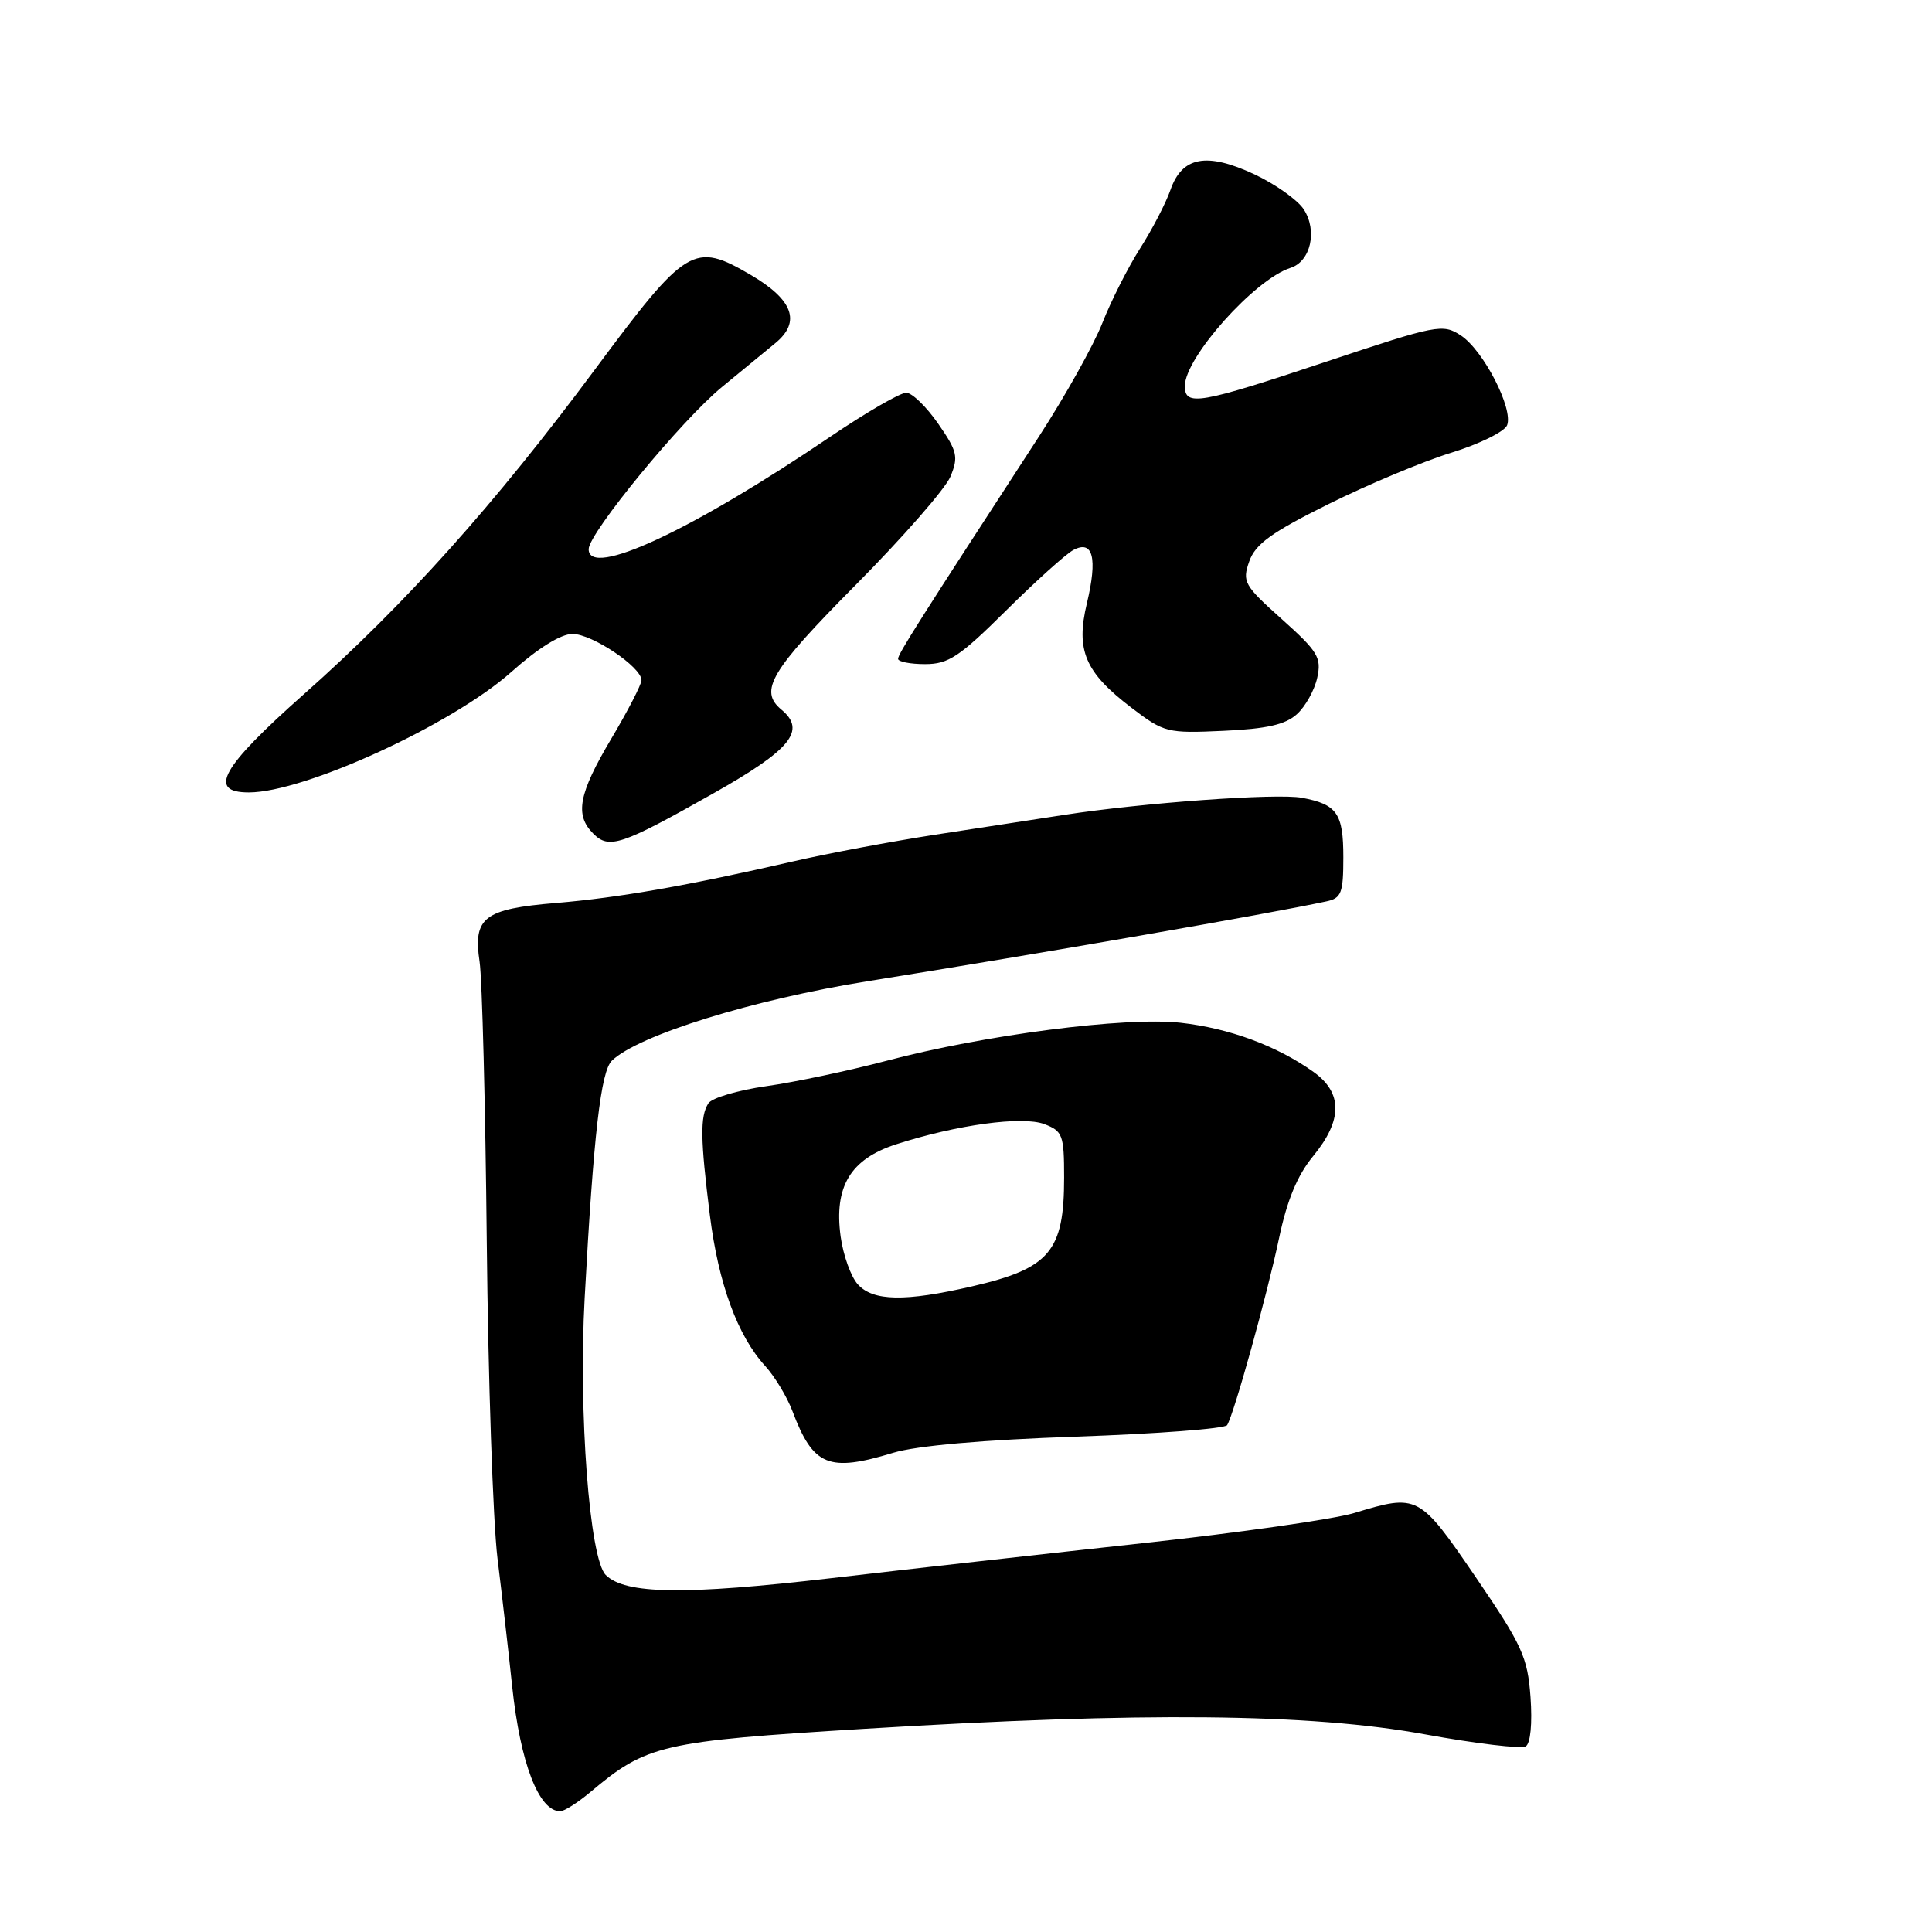 <?xml version="1.0" encoding="UTF-8" standalone="no"?>
<!DOCTYPE svg PUBLIC "-//W3C//DTD SVG 1.1//EN" "http://www.w3.org/Graphics/SVG/1.1/DTD/svg11.dtd" >
<svg xmlns="http://www.w3.org/2000/svg" xmlns:xlink="http://www.w3.org/1999/xlink" version="1.1" viewBox="0 0 256 256">
 <g >
 <path fill="currentColor"
d=" M 78.24 237.45 C 85.69 231.18 87.63 230.73 114.50 229.08 C 151.39 226.82 173.58 227.03 188.81 229.81 C 195.57 231.04 201.59 231.76 202.17 231.40 C 202.80 231.01 203.05 228.38 202.80 224.87 C 202.41 219.56 201.71 218.03 195.55 208.99 C 188.03 197.99 187.89 197.92 179.41 200.49 C 176.71 201.30 164.15 203.10 151.50 204.47 C 138.85 205.85 120.25 207.93 110.18 209.11 C 90.70 211.37 82.84 211.26 80.26 208.69 C 78.12 206.55 76.64 187.17 77.47 172.00 C 78.65 150.31 79.61 141.96 81.08 140.54 C 84.57 137.17 99.76 132.45 115.00 130.01 C 138.28 126.28 167.89 121.13 175.75 119.44 C 177.74 119.02 178.00 118.35 178.00 113.60 C 178.00 107.78 177.17 106.58 172.50 105.71 C 169.22 105.09 151.30 106.38 141.00 107.98 C 137.43 108.53 129.78 109.71 124.00 110.59 C 118.22 111.48 109.67 113.08 105.00 114.16 C 91.09 117.36 82.01 118.95 73.69 119.65 C 64.13 120.44 62.66 121.57 63.55 127.45 C 63.89 129.77 64.32 146.48 64.50 164.59 C 64.68 182.69 65.32 201.55 65.92 206.50 C 66.53 211.45 67.41 219.10 67.87 223.50 C 68.95 233.64 71.40 240.00 74.23 240.00 C 74.77 240.00 76.57 238.85 78.24 237.45 Z  M 118.36 192.50 C 121.47 191.56 130.24 190.79 142.65 190.36 C 153.34 189.99 162.31 189.30 162.60 188.84 C 163.52 187.35 167.92 171.51 169.49 164.03 C 170.55 159.00 171.92 155.71 174.01 153.18 C 177.91 148.43 177.93 144.80 174.04 142.03 C 169.19 138.57 162.87 136.24 156.43 135.52 C 149.11 134.71 130.46 137.12 117.46 140.56 C 112.49 141.87 105.33 143.39 101.55 143.92 C 97.77 144.46 94.31 145.48 93.86 146.20 C 92.75 147.94 92.80 150.92 94.06 161.02 C 95.20 170.11 97.73 176.99 101.39 181.00 C 102.65 182.38 104.28 185.07 105.01 187.00 C 107.76 194.27 109.78 195.11 118.36 192.50 Z  M 94.50 105.14 C 104.81 99.33 106.87 96.80 103.55 94.04 C 100.52 91.53 102.07 88.92 113.36 77.53 C 119.61 71.23 125.27 64.76 125.94 63.15 C 127.02 60.53 126.86 59.81 124.32 56.15 C 122.77 53.91 120.87 52.06 120.09 52.04 C 119.32 52.02 114.82 54.62 110.09 57.82 C 91.70 70.29 78.00 76.67 78.00 72.77 C 78.00 70.64 90.33 55.64 95.69 51.26 C 98.22 49.19 101.40 46.57 102.77 45.44 C 106.15 42.64 105.09 39.72 99.48 36.43 C 91.94 32.02 90.99 32.59 78.80 49.00 C 65.53 66.87 53.65 80.12 40.25 92.00 C 29.32 101.69 27.46 105.00 32.97 105.00 C 40.34 105.00 59.91 96.02 67.74 89.05 C 71.28 85.89 74.32 84.00 75.86 84.00 C 78.45 84.00 85.00 88.39 85.00 90.13 C 85.00 90.69 83.20 94.18 81.00 97.88 C 76.66 105.19 76.13 107.98 78.61 110.46 C 80.70 112.56 82.32 112.02 94.50 105.14 Z  M 171.84 94.64 C 172.97 93.63 174.18 91.45 174.54 89.81 C 175.13 87.14 174.65 86.34 169.86 82.05 C 164.85 77.57 164.58 77.09 165.53 74.39 C 166.34 72.09 168.45 70.56 176.02 66.80 C 181.24 64.21 188.56 61.14 192.30 59.99 C 196.05 58.83 199.37 57.19 199.70 56.34 C 200.54 54.14 196.55 46.41 193.57 44.45 C 191.17 42.88 190.44 43.02 175.78 47.91 C 158.86 53.55 157.00 53.87 157.00 51.15 C 157.00 47.37 166.27 37.00 170.99 35.50 C 173.68 34.65 174.60 30.56 172.74 27.72 C 171.92 26.48 168.99 24.40 166.22 23.10 C 159.89 20.14 156.63 20.74 155.09 25.17 C 154.48 26.92 152.67 30.41 151.06 32.93 C 149.46 35.44 147.21 39.89 146.06 42.82 C 144.91 45.74 141.14 52.49 137.68 57.82 C 121.71 82.37 119.00 86.64 119.00 87.30 C 119.00 87.68 120.61 88.00 122.58 88.00 C 125.67 88.00 127.12 87.04 133.29 80.92 C 137.21 77.03 141.23 73.41 142.22 72.88 C 144.83 71.49 145.45 73.94 144.02 79.93 C 142.52 86.18 143.76 89.08 149.95 93.80 C 154.26 97.08 154.66 97.18 162.10 96.84 C 167.83 96.58 170.32 96.02 171.84 94.64 Z  M 113.66 170.18 C 112.75 169.17 111.73 166.33 111.39 163.85 C 110.49 157.24 112.68 153.59 118.73 151.63 C 126.80 149.03 135.47 147.85 138.38 148.95 C 140.81 149.88 141.00 150.39 141.00 156.04 C 141.00 165.83 139.10 168.07 128.80 170.45 C 119.92 172.50 115.70 172.43 113.66 170.18 Z "/>
</g>
</svg>
